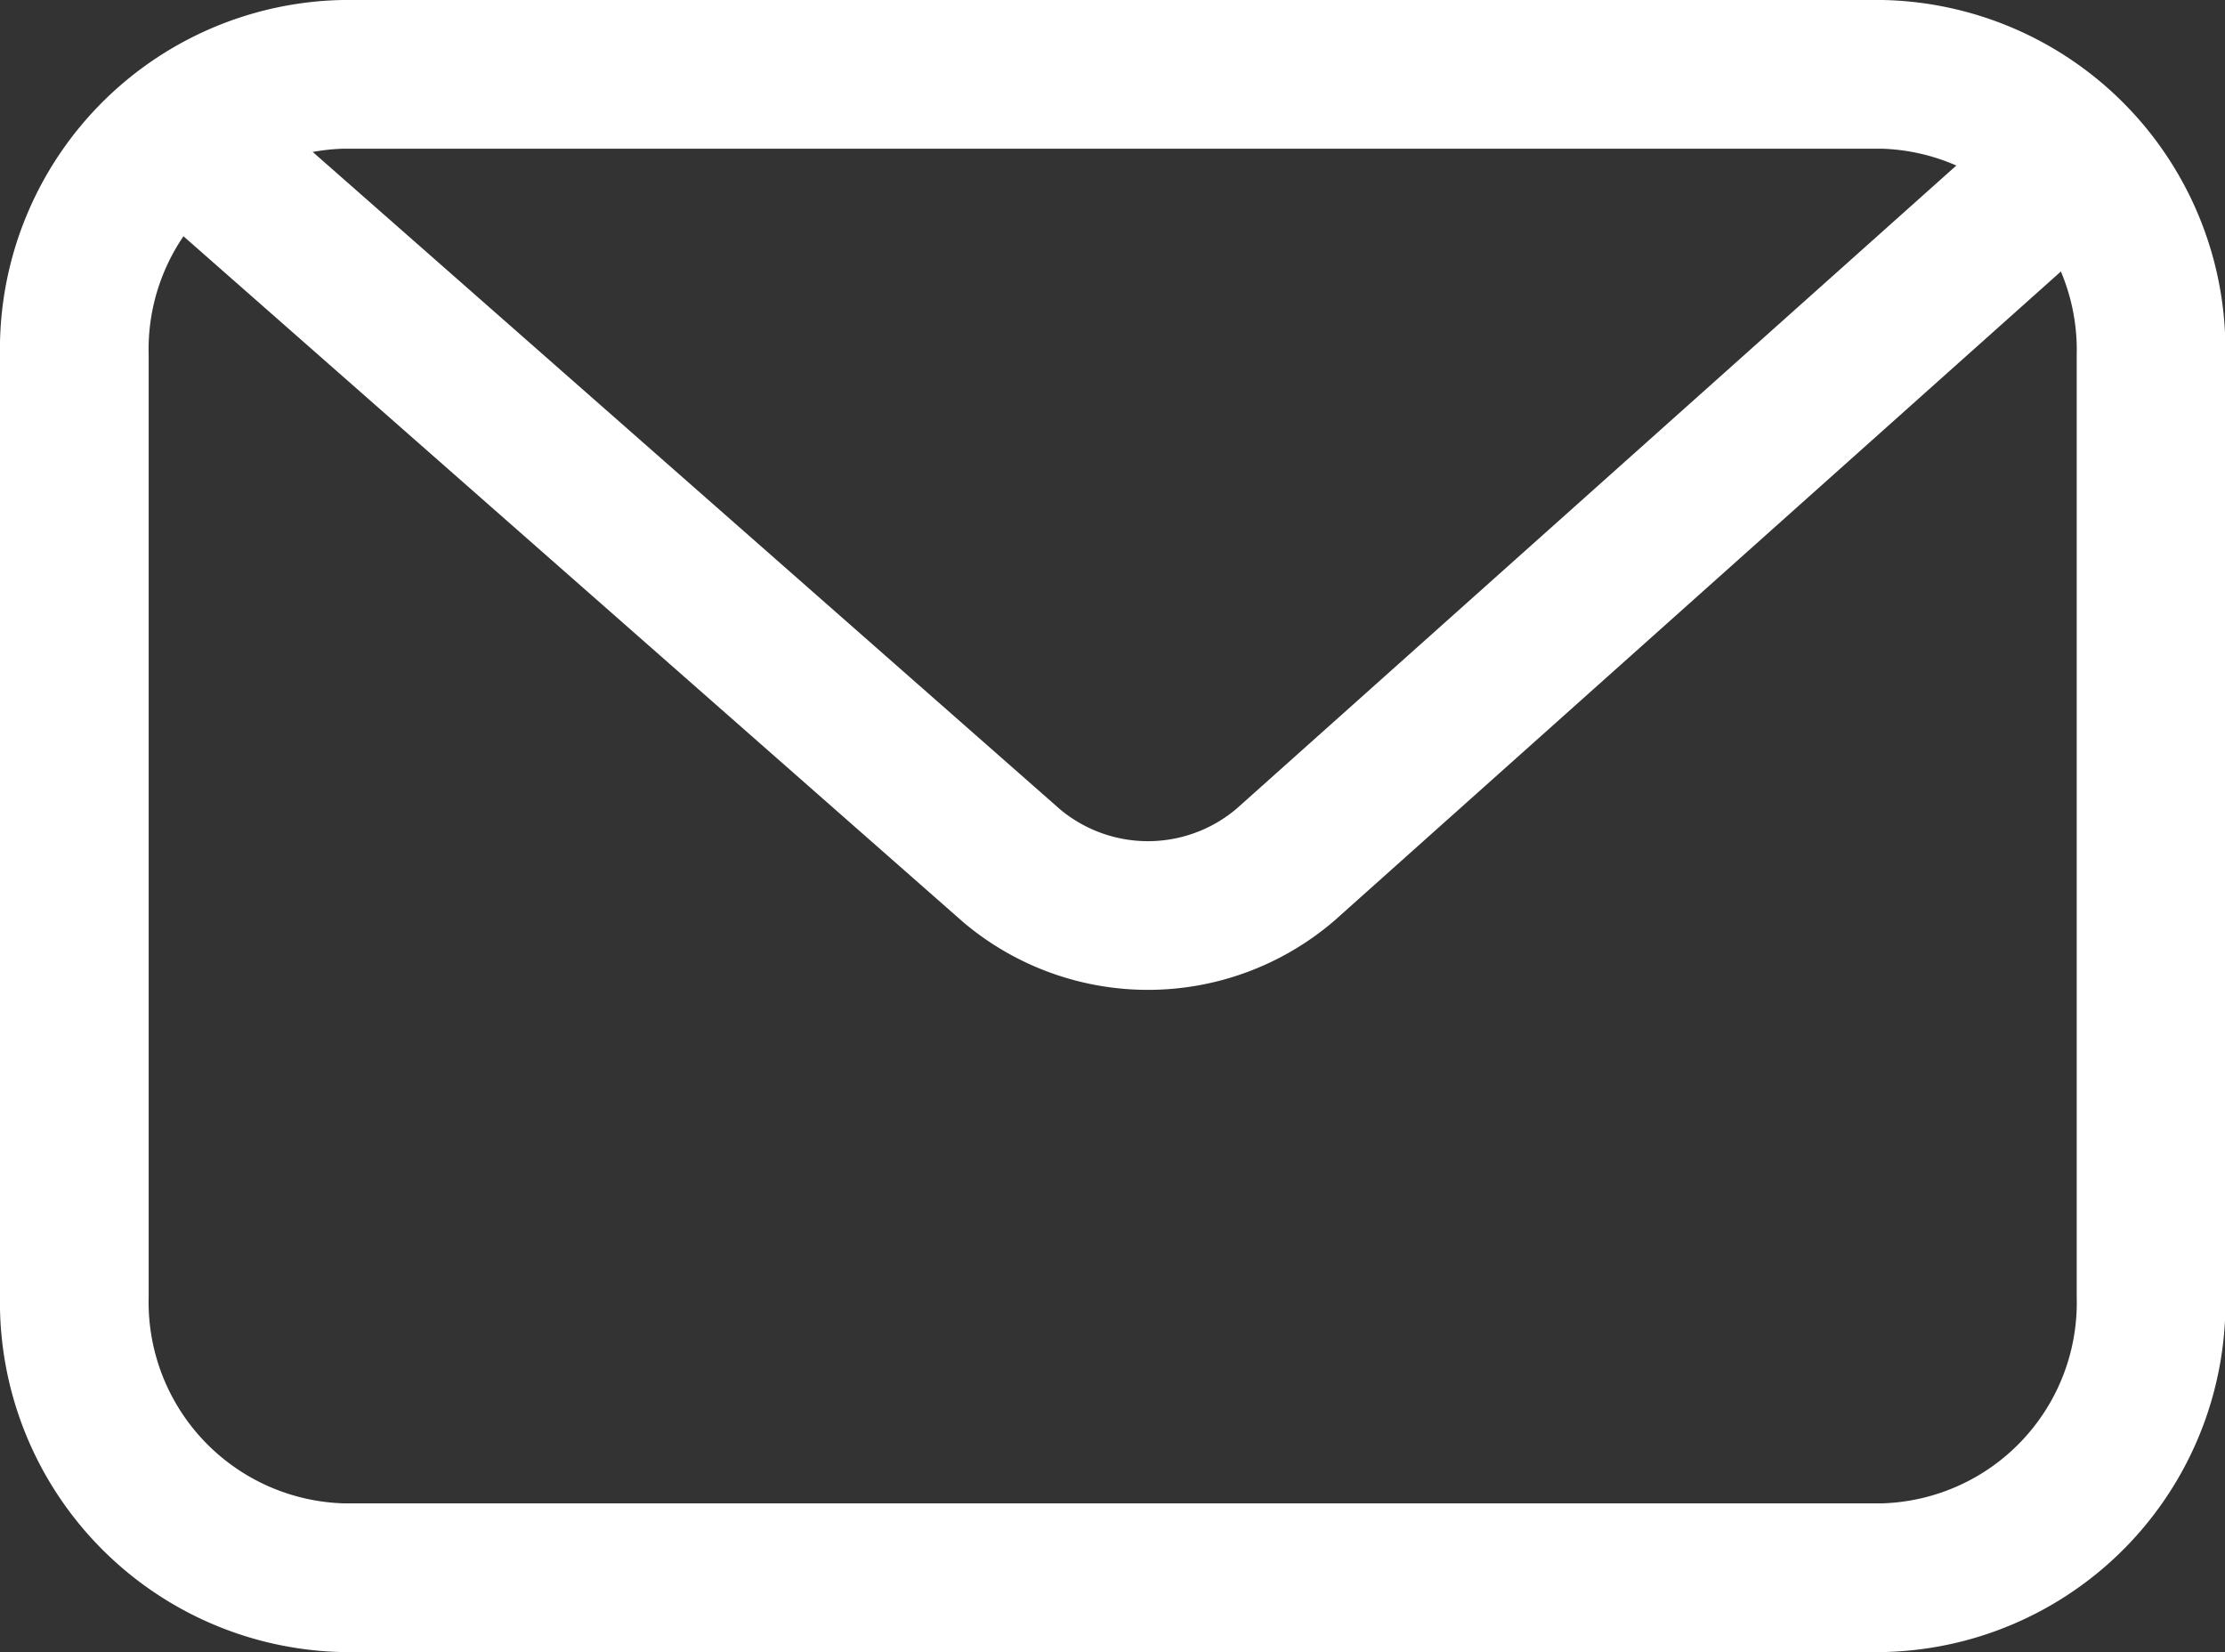 <svg id="messages-icon" xmlns="http://www.w3.org/2000/svg" viewBox="-3431 288.777 29.933 22.223">
  <rect x="-3431" y="288.777" width="29.933" height="22.223" fill="#333333" stroke="none"/>
  <defs>
    <style>
      .cls-1, .cls-2 {
        fill: none;
        stroke: #fff;
        stroke-width: 2px;
        fill-rule: evenodd;
      }

      .cls-2 {
        stroke-linecap: square;
      }
    </style>
  </defs>
  <g id="Group_90" data-name="Group 90" transform="translate(-3430 289.777)">
    <path id="Rectangle-2" class="cls-1" d="M1,4.785V17.438a3.707,3.707,0,0,0,3.619,3.785h20.7a3.7,3.7,0,0,0,3.619-3.785V4.785A3.707,3.707,0,0,0,25.315,1H4.619A3.7,3.7,0,0,0,1,4.785Z" transform="translate(-1 -1)"/>
    <path id="Path-2" class="cls-2" d="M2.372,1.8,4.22,3.425l9.107,8.01a2.845,2.845,0,0,0,3.684-.015l9.943-8.884" transform="translate(-0.717 -0.789)"/>
  </g>
</svg>
